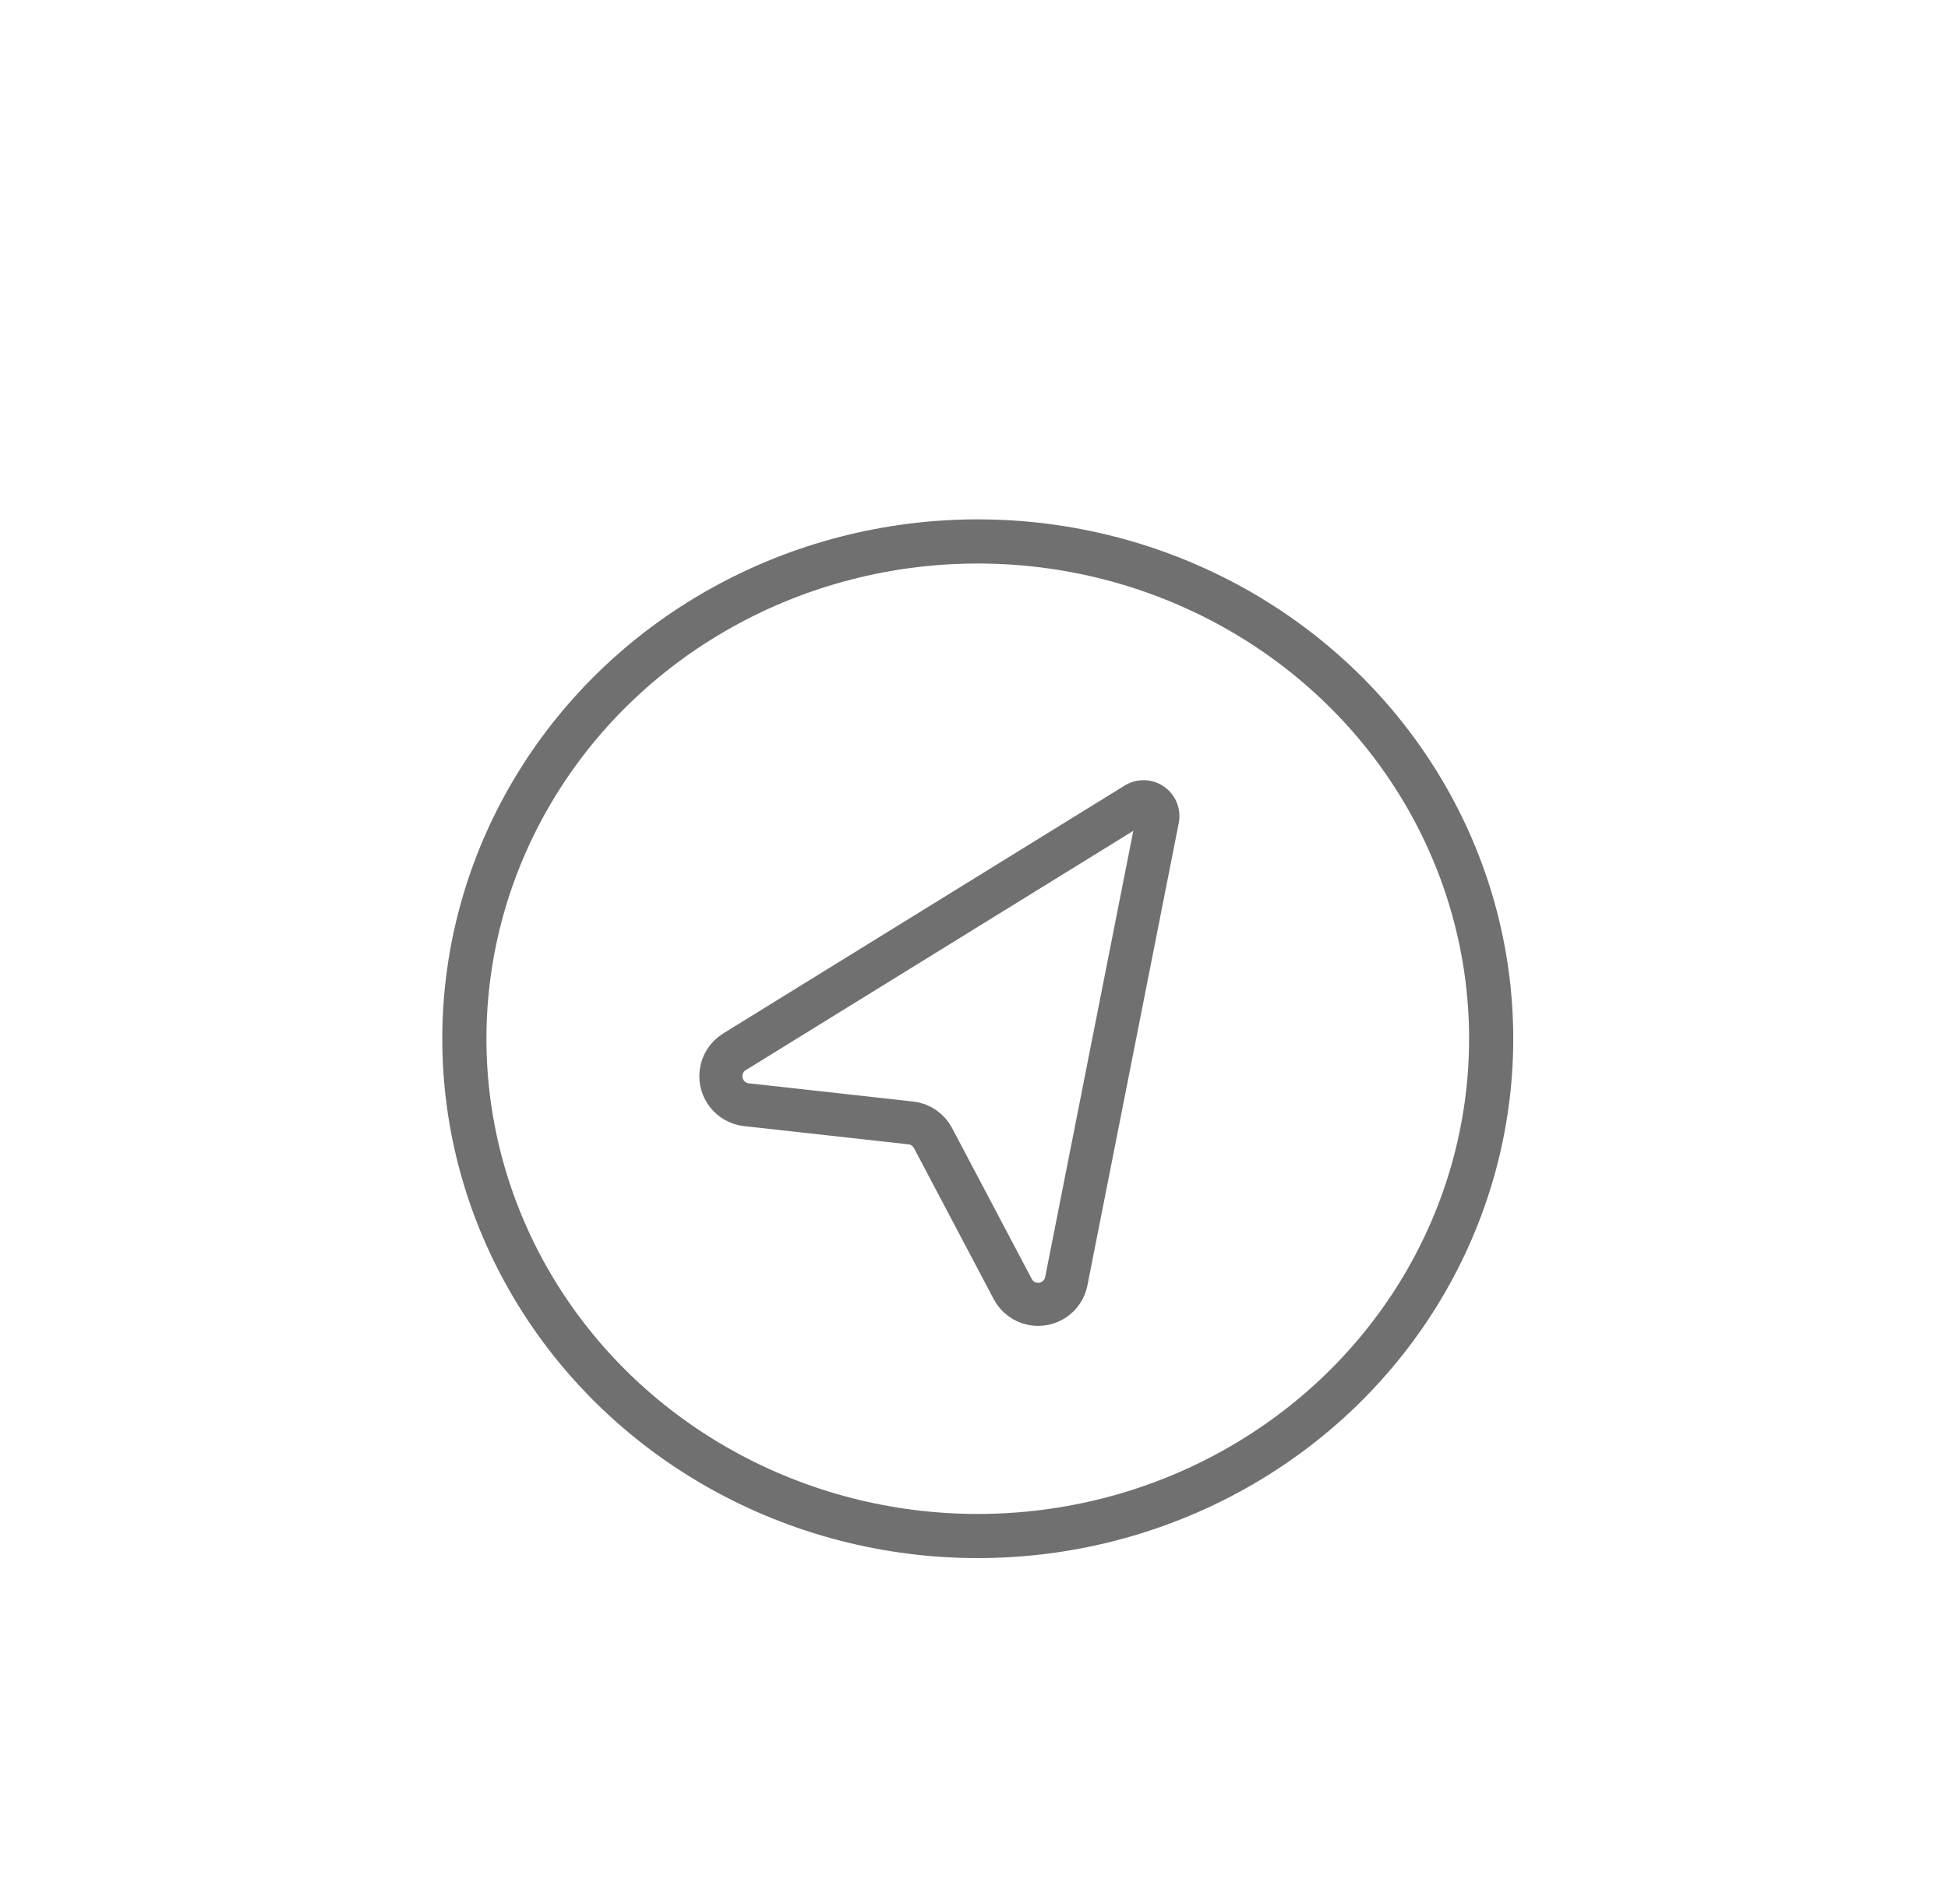 <?xml version="1.0" encoding="UTF-8"?>
<svg width="45px" height="44px" viewBox="0 0 45 44" version="1.1" xmlns="http://www.w3.org/2000/svg" xmlns:xlink="http://www.w3.org/1999/xlink">
    <title>icons/add branch</title>
    <defs>
        <filter x="-11.2%" y="-48.0%" width="122.3%" height="196.0%" filterUnits="objectBoundingBox" id="filter-1">
            <feOffset dx="0" dy="2" in="SourceAlpha" result="shadowOffsetOuter1"></feOffset>
            <feGaussianBlur stdDeviation="2" in="shadowOffsetOuter1" result="shadowBlurOuter1"></feGaussianBlur>
            <feColorMatrix values="0 0 0 0 1   0 0 0 0 1   0 0 0 0 1  0 0 0 0.5 0" type="matrix" in="shadowBlurOuter1" result="shadowMatrixOuter1"></feColorMatrix>
            <feMerge>
                <feMergeNode in="shadowMatrixOuter1"></feMergeNode>
                <feMergeNode in="SourceGraphic"></feMergeNode>
            </feMerge>
        </filter>
        <filter color-interpolation-filters="auto" id="filter-2">
            <feColorMatrix in="SourceGraphic" type="matrix" values="0 0 0 0 0.004 0 0 0 0 0.478 0 0 0 0 1 0 0 0 1 0"></feColorMatrix>
        </filter>
    </defs>
    <g id="Page-1" stroke="none" stroke-width="1" fill="none" fill-rule="evenodd">
        <g id="טרקר-אפשר-לאסוף" transform="translate(-207, -450)">
            <g id="link/with-icon-copy" transform="translate(135, 459.5)" filter="url(#filter-1)">
                <g id="tracker/icons/nav" transform="translate(81.702, 0)" filter="url(#filter-2)">
                    <g transform="translate(0.515, 0.5)">
                        <ellipse id="Oval" stroke="#707070" stroke-width="1.02" cx="12.37" cy="12" rx="11.86" ry="11.49"></ellipse>
                        <path d="M17.264,7.6 L13.868,17.947 C13.754,18.295 13.379,18.484 13.031,18.37 C12.841,18.308 12.689,18.163 12.618,17.976 L11.215,14.288 C11.137,14.083 10.962,13.929 10.748,13.879 L7.03,12.998 C6.674,12.914 6.453,12.556 6.538,12.2 C6.585,12.002 6.72,11.836 6.906,11.751 L16.81,7.196 C16.977,7.119 17.173,7.192 17.25,7.358 C17.285,7.434 17.29,7.521 17.264,7.6 Z" id="Path" stroke="#707070" stroke-width="0.995" stroke-linecap="round" stroke-linejoin="round" transform="translate(11.329, 13.302) rotate(-7) translate(-11.329, -13.302) "></path>
                    </g>
                </g>
            </g>
        </g>
    </g>
</svg>